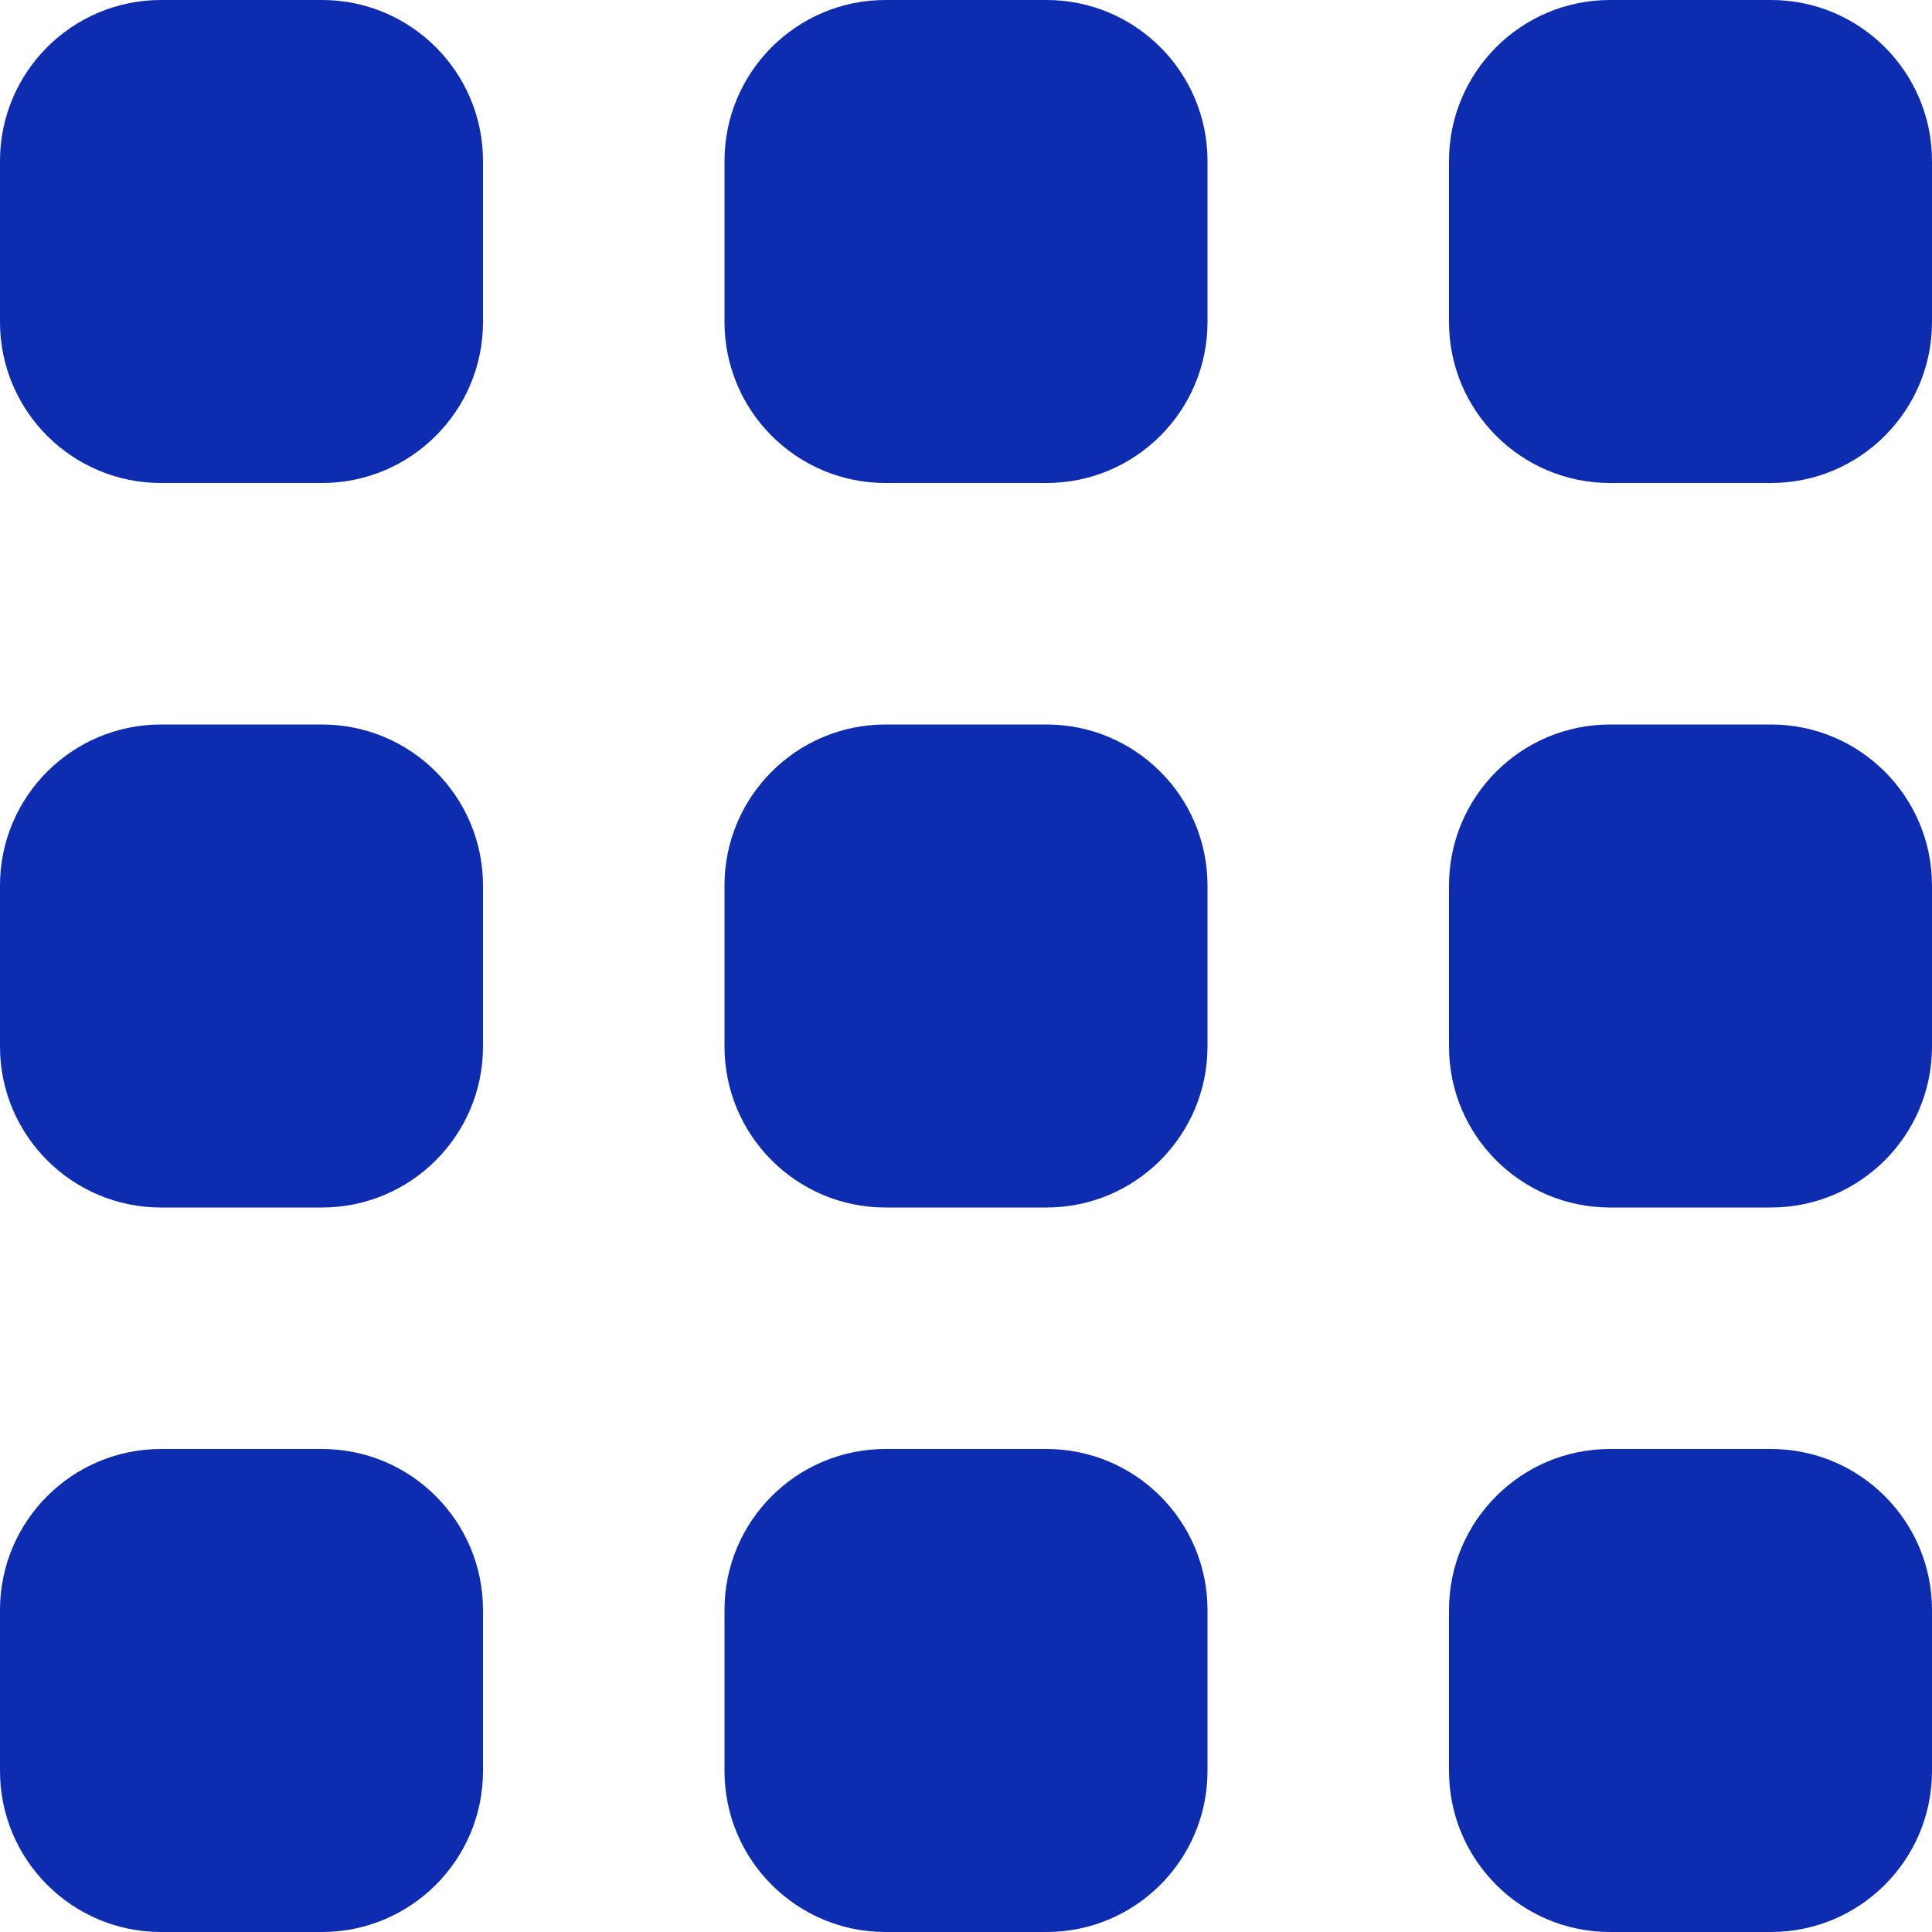 <svg width="12" height="12" viewBox="0 0 12 12" fill="none" xmlns="http://www.w3.org/2000/svg">
<path d="M0 1C0 0.448 0.448 0 1 0H2C2.552 0 3 0.448 3 1V2C3 2.552 2.552 3 2 3H1C0.448 3 0 2.552 0 2V1Z" fill="#0D2CB0"/>
<path d="M4.5 1C4.5 0.448 4.948 0 5.5 0H6.5C7.052 0 7.5 0.448 7.5 1V2C7.5 2.552 7.052 3 6.5 3H5.5C4.948 3 4.5 2.552 4.5 2V1Z" fill="#0D2CB0"/>
<path d="M9 1C9 0.448 9.448 0 10 0H11C11.552 0 12 0.448 12 1V2C12 2.552 11.552 3 11 3H10C9.448 3 9 2.552 9 2V1Z" fill="#0D2CB0"/>
<path d="M0 5.5C0 4.948 0.448 4.5 1 4.5H2C2.552 4.5 3 4.948 3 5.5V6.5C3 7.052 2.552 7.5 2 7.5H1C0.448 7.5 0 7.052 0 6.5V5.5Z" fill="#0D2CB0"/>
<path d="M4.5 5.5C4.5 4.948 4.948 4.5 5.5 4.5H6.5C7.052 4.5 7.5 4.948 7.5 5.5V6.5C7.5 7.052 7.052 7.5 6.5 7.5H5.5C4.948 7.5 4.5 7.052 4.5 6.5V5.5Z" fill="#0D2CB0"/>
<path d="M9 5.5C9 4.948 9.448 4.5 10 4.5H11C11.552 4.5 12 4.948 12 5.5V6.5C12 7.052 11.552 7.5 11 7.5H10C9.448 7.5 9 7.052 9 6.5V5.5Z" fill="#0D2CB0"/>
<path d="M0 10C0 9.448 0.448 9 1 9H2C2.552 9 3 9.448 3 10V11C3 11.552 2.552 12 2 12H1C0.448 12 0 11.552 0 11V10Z" fill="#0D2CB0"/>
<path d="M4.5 10C4.5 9.448 4.948 9 5.5 9H6.5C7.052 9 7.5 9.448 7.5 10V11C7.5 11.552 7.052 12 6.5 12H5.5C4.948 12 4.5 11.552 4.5 11V10Z" fill="#0D2CB0"/>
<path d="M9 10C9 9.448 9.448 9 10 9H11C11.552 9 12 9.448 12 10V11C12 11.552 11.552 12 11 12H10C9.448 12 9 11.552 9 11V10Z" fill="#0D2CB0"/>
</svg>
